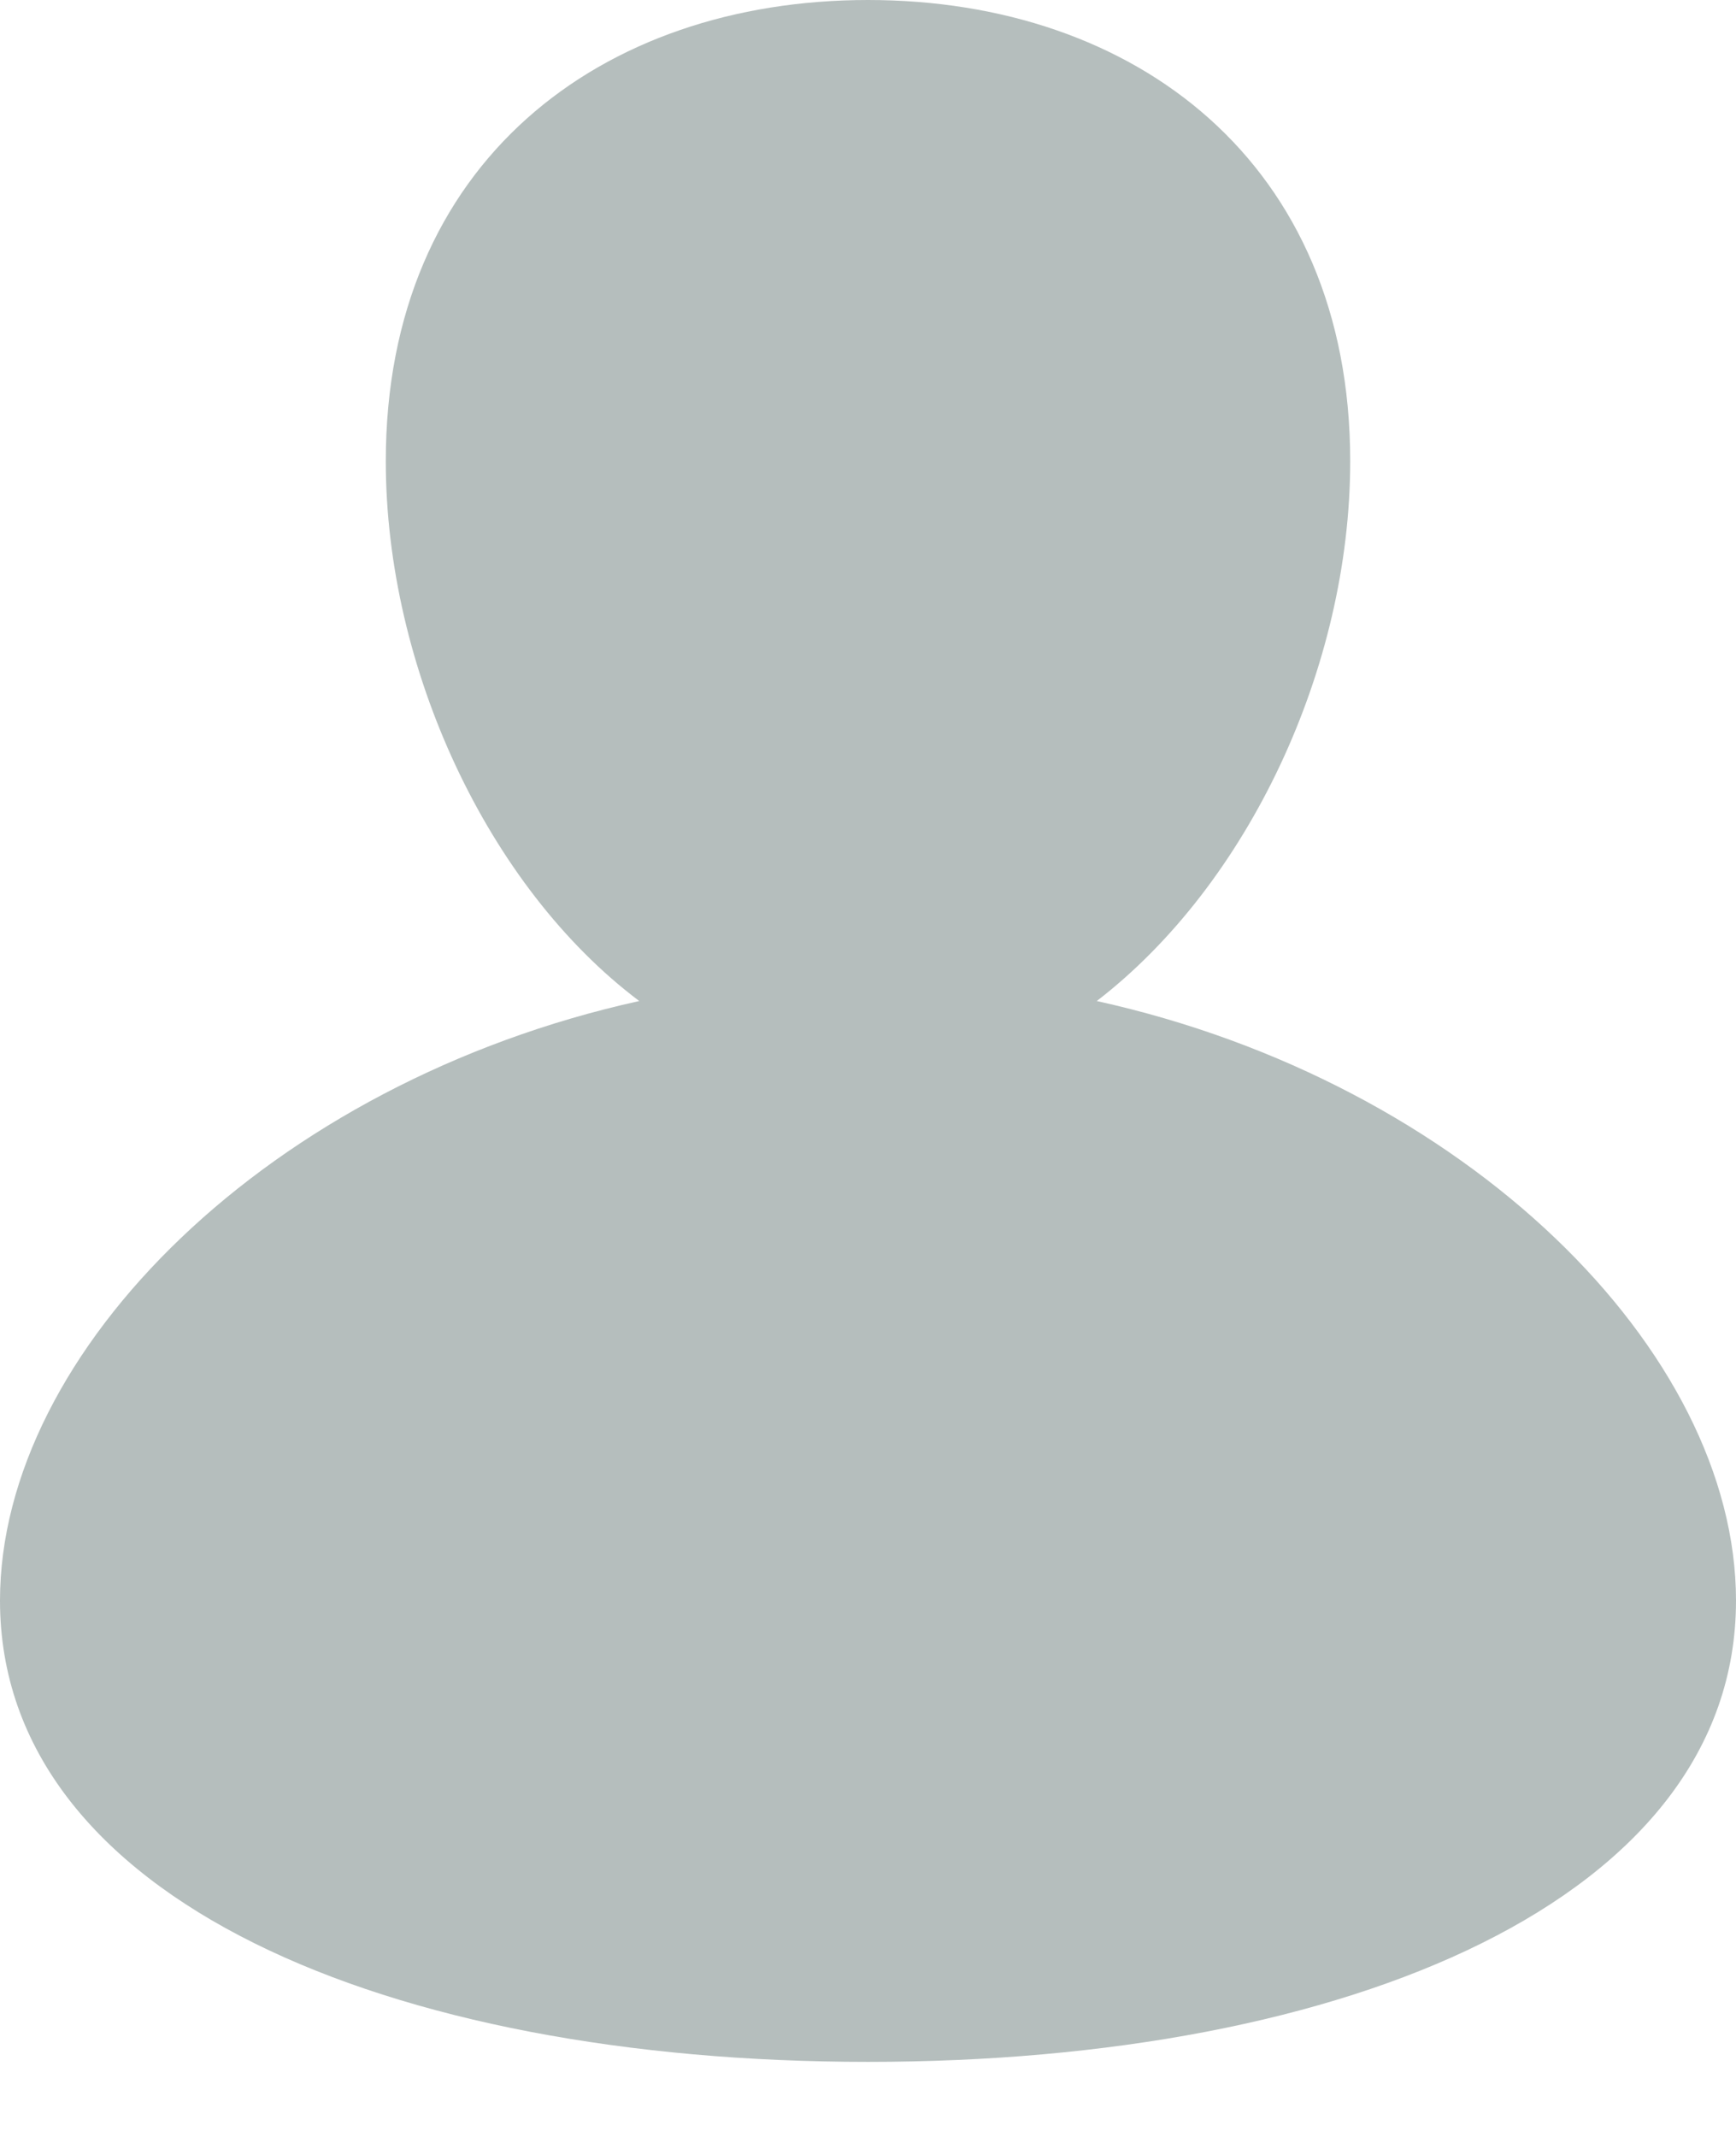 <svg width="13" height="16" viewBox="0 0 13 16" fill="none" xmlns="http://www.w3.org/2000/svg">
<path d="M8.213 7.495C9.348 6.622 10.111 4.997 10.111 3.453C10.111 1.219 8.502 0 6.5 0C4.498 0 2.889 1.219 2.889 3.453C2.889 4.997 3.652 6.642 4.787 7.495C2.022 8.105 0 10.116 0 11.984C0 14.219 2.91 15.438 6.5 15.438C10.091 15.438 13 14.219 13 11.984C13 10.116 10.978 8.105 8.213 7.495Z" fill="#B5BEBD"/>
</svg>
